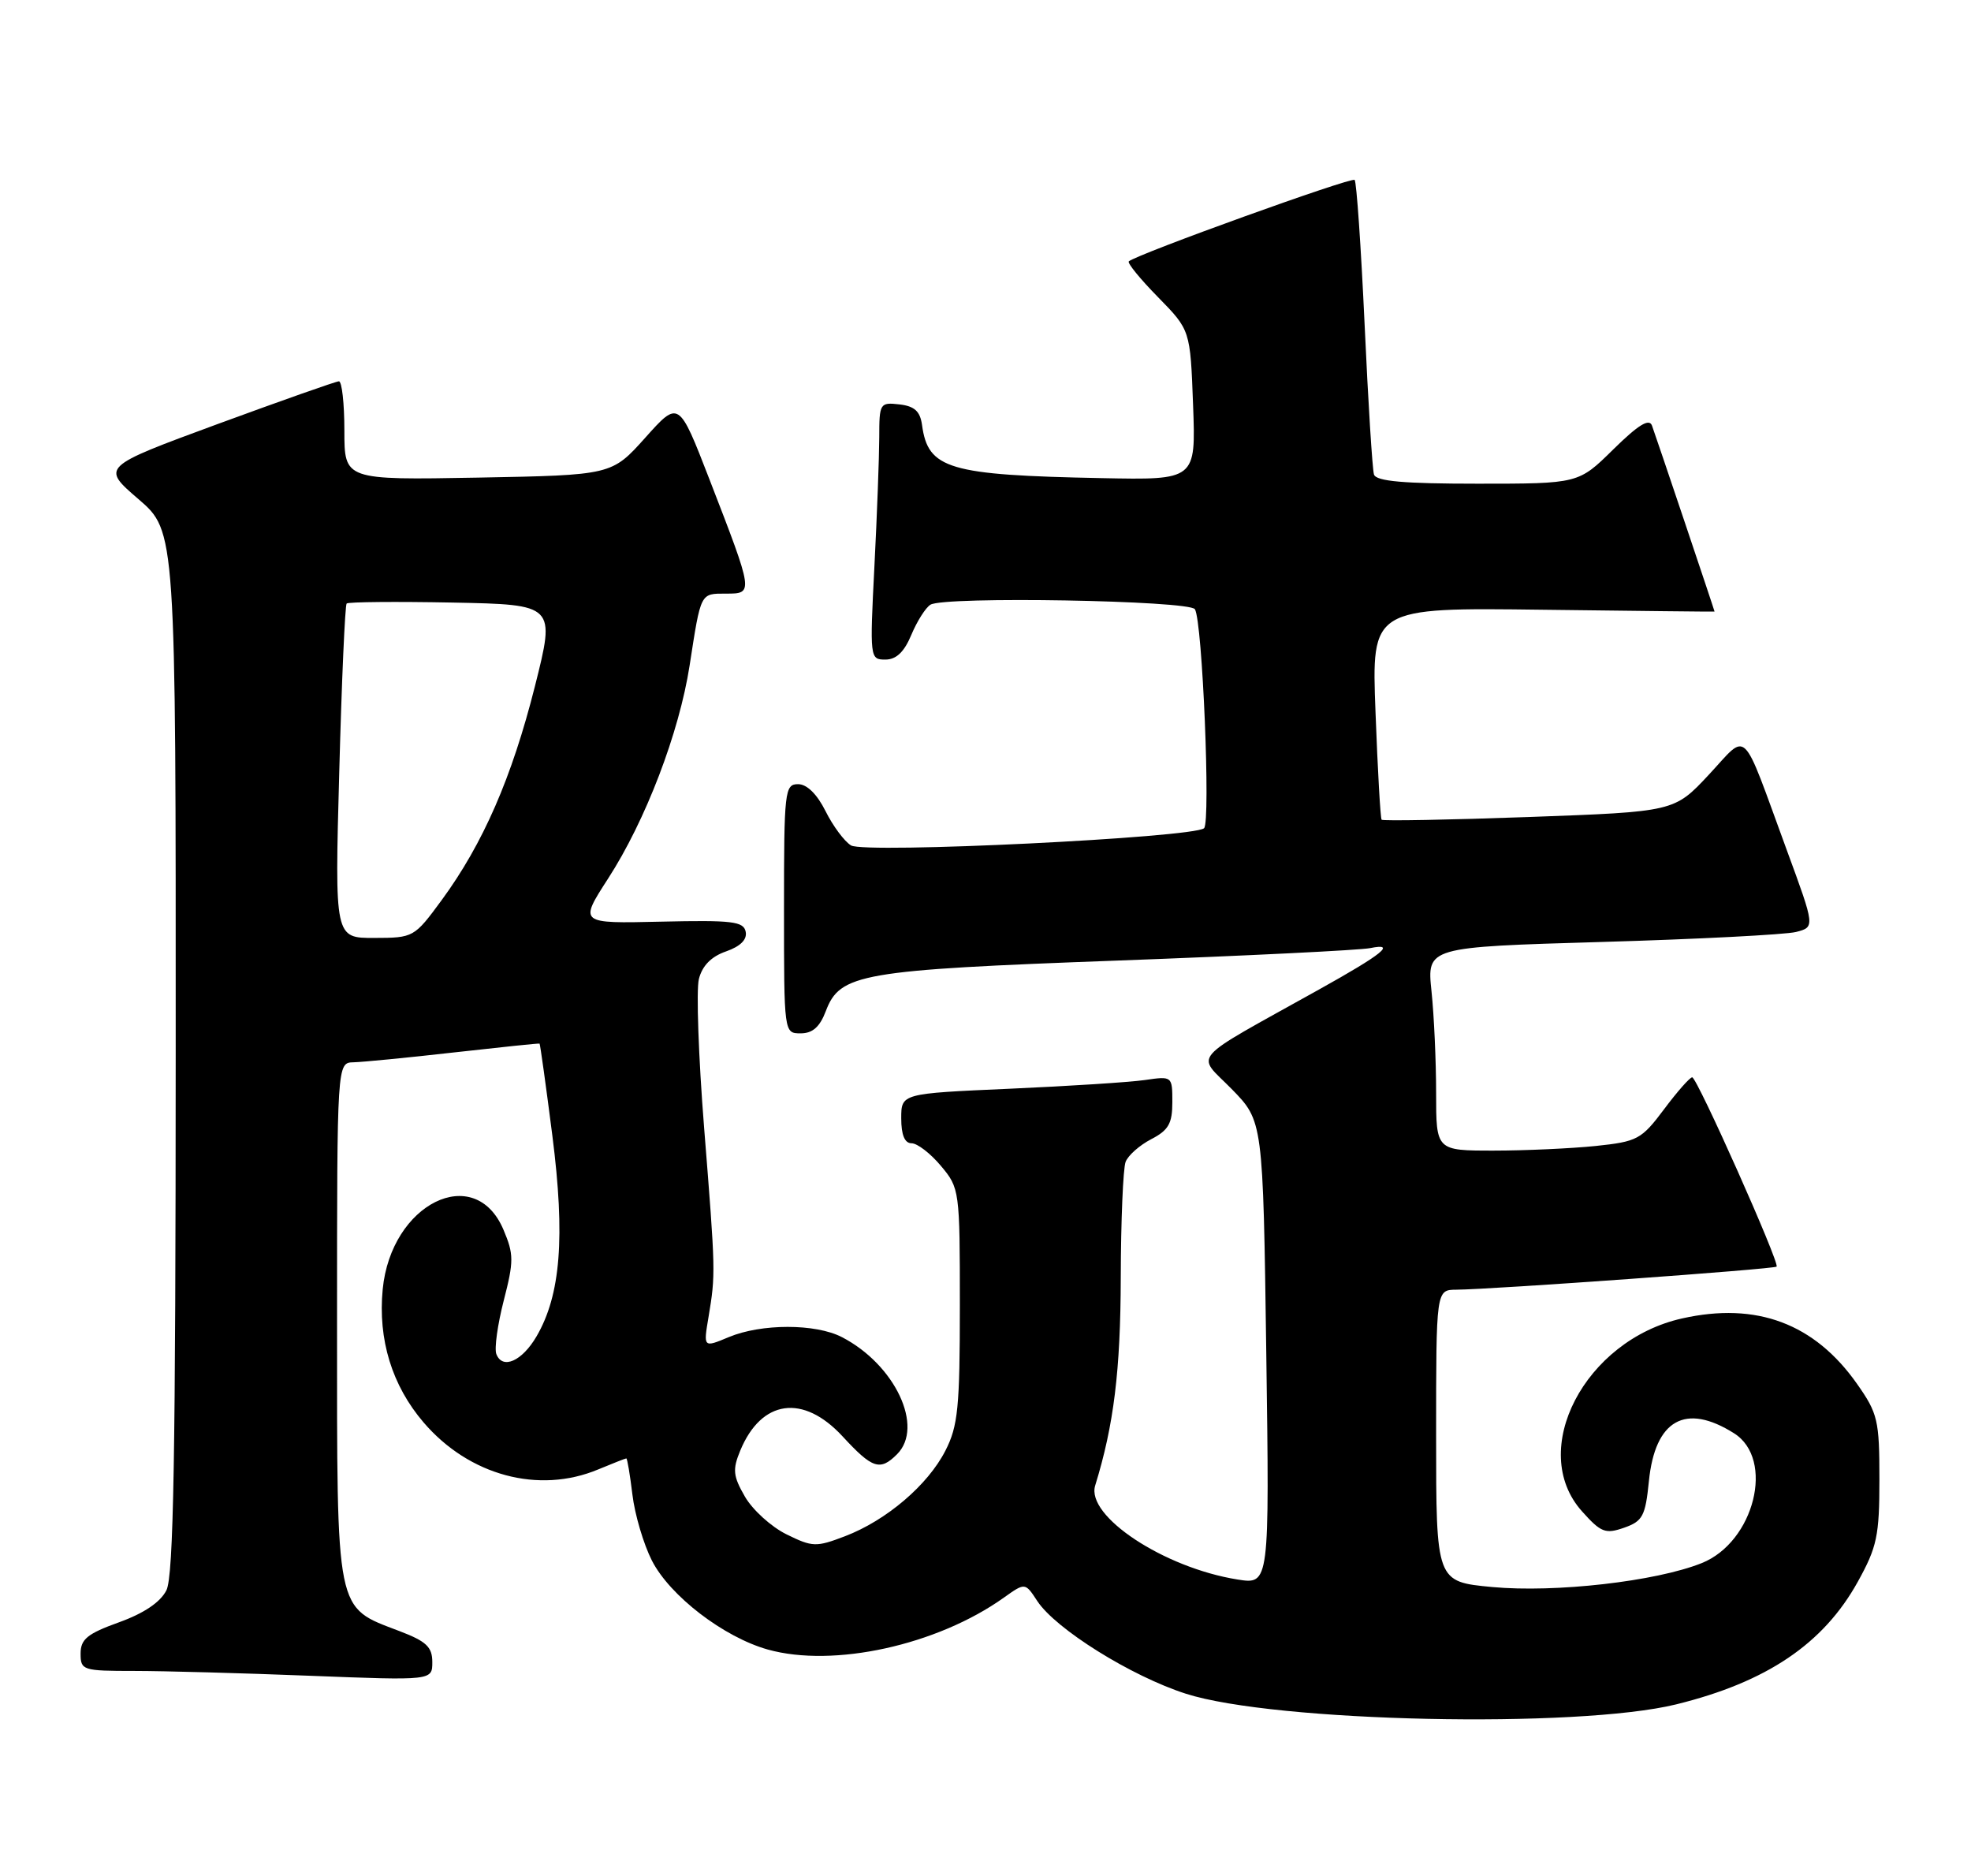<?xml version="1.0" encoding="UTF-8" standalone="no"?>
<!DOCTYPE svg PUBLIC "-//W3C//DTD SVG 1.1//EN" "http://www.w3.org/Graphics/SVG/1.1/DTD/svg11.dtd" >
<svg xmlns="http://www.w3.org/2000/svg" xmlns:xlink="http://www.w3.org/1999/xlink" version="1.1" viewBox="0 0 269 256">
 <g >
 <path fill="currentColor"
d=" M 228.77 232.56 C 241.12 229.52 248.86 224.30 253.55 215.83 C 256.18 211.08 256.50 209.56 256.50 201.84 C 256.50 193.80 256.28 192.86 253.46 188.85 C 247.66 180.59 239.74 177.62 229.57 179.90 C 216.28 182.87 208.47 197.90 215.90 206.21 C 218.49 209.11 219.10 209.35 221.65 208.46 C 224.19 207.57 224.56 206.88 225.04 202.11 C 225.88 193.73 230.03 191.39 236.66 195.57 C 242.26 199.10 239.44 210.41 232.24 213.29 C 225.98 215.79 212.27 217.35 203.65 216.55 C 196.00 215.83 196.00 215.83 196.00 195.91 C 196.00 176.00 196.00 176.00 198.75 175.98 C 203.70 175.94 242.17 173.17 242.47 172.83 C 242.91 172.33 231.61 147.00 230.95 147.00 C 230.63 147.00 228.90 148.96 227.10 151.37 C 224.02 155.48 223.47 155.77 217.77 156.37 C 214.43 156.71 208.17 157.00 203.85 157.00 C 196.00 157.00 196.00 157.00 196.00 149.15 C 196.00 144.83 195.72 138.58 195.37 135.26 C 194.74 129.23 194.74 129.23 218.62 128.53 C 231.75 128.15 243.67 127.53 245.11 127.17 C 247.72 126.50 247.72 126.50 243.86 116.00 C 237.53 98.76 238.68 99.86 233.20 105.73 C 228.50 110.76 228.50 110.76 208.68 111.48 C 197.78 111.87 188.73 112.04 188.56 111.85 C 188.40 111.66 188.02 105.06 187.73 97.20 C 187.18 82.90 187.18 82.90 210.59 83.20 C 223.47 83.36 234.00 83.48 234.00 83.45 C 234.00 83.31 225.91 59.27 225.46 58.07 C 225.08 57.05 223.60 57.96 220.18 61.32 C 215.43 66.00 215.43 66.00 201.68 66.00 C 191.57 66.00 187.83 65.67 187.52 64.75 C 187.30 64.06 186.72 54.84 186.24 44.26 C 185.75 33.68 185.14 24.81 184.88 24.55 C 184.46 24.12 155.19 34.68 154.06 35.66 C 153.82 35.87 155.61 38.07 158.04 40.54 C 162.45 45.04 162.45 45.04 162.83 55.27 C 163.21 65.50 163.21 65.50 150.36 65.24 C 129.44 64.83 126.66 64.00 125.84 58.00 C 125.58 56.12 124.82 55.42 122.75 55.18 C 120.09 54.88 120.00 55.02 120.00 59.68 C 119.99 62.33 119.70 70.24 119.34 77.25 C 118.70 89.82 118.72 90.00 120.83 90.00 C 122.32 90.00 123.40 88.97 124.38 86.62 C 125.16 84.76 126.33 82.91 126.99 82.51 C 128.87 81.34 162.34 81.93 163.08 83.13 C 164.11 84.79 165.24 112.16 164.33 113.01 C 162.92 114.30 118.02 116.50 116.15 115.36 C 115.24 114.81 113.68 112.71 112.67 110.68 C 111.51 108.36 110.13 107.00 108.92 107.00 C 107.10 107.00 107.00 107.91 107.00 124.00 C 107.00 141.00 107.00 141.00 109.28 141.00 C 110.90 141.00 111.89 140.12 112.70 137.98 C 114.64 132.85 117.42 132.36 152.50 131.07 C 170.10 130.42 185.62 129.65 187.00 129.37 C 190.63 128.63 188.73 130.17 180.00 135.03 C 161.96 145.09 163.23 143.64 168.09 148.59 C 172.38 152.97 172.38 152.97 172.82 184.59 C 173.26 216.22 173.26 216.22 168.88 215.52 C 158.85 213.92 148.18 206.87 149.47 202.70 C 152.02 194.45 152.93 187.00 152.96 174.33 C 152.98 166.54 153.28 159.44 153.62 158.54 C 153.96 157.65 155.54 156.26 157.12 155.44 C 159.48 154.22 160.00 153.30 160.00 150.39 C 160.00 146.84 159.98 146.83 156.25 147.37 C 154.19 147.67 145.86 148.20 137.75 148.56 C 123.00 149.21 123.00 149.21 123.00 152.60 C 123.00 154.86 123.47 156.00 124.41 156.00 C 125.19 156.00 126.99 157.38 128.41 159.08 C 130.96 162.11 131.00 162.40 131.00 178.12 C 131.00 192.03 130.75 194.58 129.03 197.94 C 126.63 202.64 120.98 207.46 115.32 209.62 C 111.39 211.12 110.89 211.11 107.34 209.36 C 105.26 208.34 102.71 206.02 101.67 204.22 C 100.04 201.40 99.96 200.52 101.03 197.93 C 103.92 190.96 109.62 190.17 115.00 196.00 C 119.07 200.41 120.11 200.75 122.43 198.43 C 126.16 194.70 122.16 186.20 114.90 182.45 C 111.31 180.59 103.91 180.59 99.46 182.45 C 95.99 183.90 95.99 183.90 96.70 179.70 C 97.67 173.86 97.67 173.60 96.10 153.92 C 95.33 144.25 95.01 135.11 95.38 133.60 C 95.84 131.77 97.07 130.52 99.09 129.82 C 101.06 129.13 101.99 128.20 101.77 127.13 C 101.48 125.72 99.93 125.54 90.23 125.76 C 79.03 126.02 79.03 126.02 82.98 119.90 C 88.11 111.98 92.70 99.97 94.12 90.79 C 95.67 80.78 95.56 81.00 99.08 81.00 C 102.87 81.00 102.87 81.02 96.83 65.42 C 92.64 54.61 92.64 54.61 88.07 59.72 C 83.49 64.83 83.49 64.83 65.25 65.17 C 47.00 65.50 47.00 65.50 47.00 58.75 C 47.00 55.04 46.66 52.01 46.25 52.03 C 45.84 52.04 38.37 54.68 29.65 57.88 C 13.80 63.72 13.80 63.72 18.90 68.11 C 24.00 72.50 24.00 72.50 23.98 143.50 C 23.97 198.71 23.69 215.06 22.71 217.00 C 21.88 218.63 19.64 220.14 16.22 221.37 C 11.92 222.92 11.00 223.67 11.00 225.63 C 11.00 227.91 11.28 228.00 18.34 228.00 C 22.38 228.00 33.18 228.30 42.34 228.66 C 59.00 229.31 59.00 229.31 59.00 226.79 C 59.00 224.73 58.19 223.96 54.51 222.56 C 45.72 219.20 46.00 220.58 46.00 180.37 C 46.00 145.00 46.00 145.00 48.25 144.95 C 49.49 144.92 55.67 144.32 62.00 143.60 C 68.33 142.89 73.56 142.34 73.64 142.40 C 73.72 142.45 74.51 148.12 75.39 155.00 C 77.15 168.79 76.52 176.71 73.23 182.34 C 71.25 185.74 68.57 186.92 67.74 184.76 C 67.45 184.02 67.91 180.73 68.75 177.46 C 70.14 172.07 70.13 171.14 68.71 167.79 C 64.80 158.57 53.36 164.22 52.23 175.93 C 51.57 182.78 53.50 189.06 57.81 194.09 C 64.02 201.34 73.53 203.90 81.65 200.50 C 83.63 199.68 85.35 199.00 85.48 199.00 C 85.61 199.00 85.98 201.22 86.31 203.93 C 86.63 206.64 87.83 210.70 88.97 212.94 C 91.43 217.76 98.77 223.39 104.79 225.08 C 113.76 227.59 127.89 224.49 137.00 218.00 C 139.91 215.93 139.91 215.93 141.56 218.45 C 144.07 222.28 154.39 228.72 161.85 231.11 C 173.95 234.99 215.24 235.88 228.77 232.56 Z  M 46.30 105.38 C 46.63 92.94 47.09 82.58 47.31 82.35 C 47.54 82.13 54.04 82.07 61.77 82.22 C 75.81 82.50 75.81 82.50 73.00 93.66 C 69.86 106.10 65.93 115.12 60.28 122.82 C 56.54 127.91 56.44 127.97 51.09 127.98 C 45.68 128.00 45.68 128.00 46.30 105.38 Z "/>
</g>
</svg>